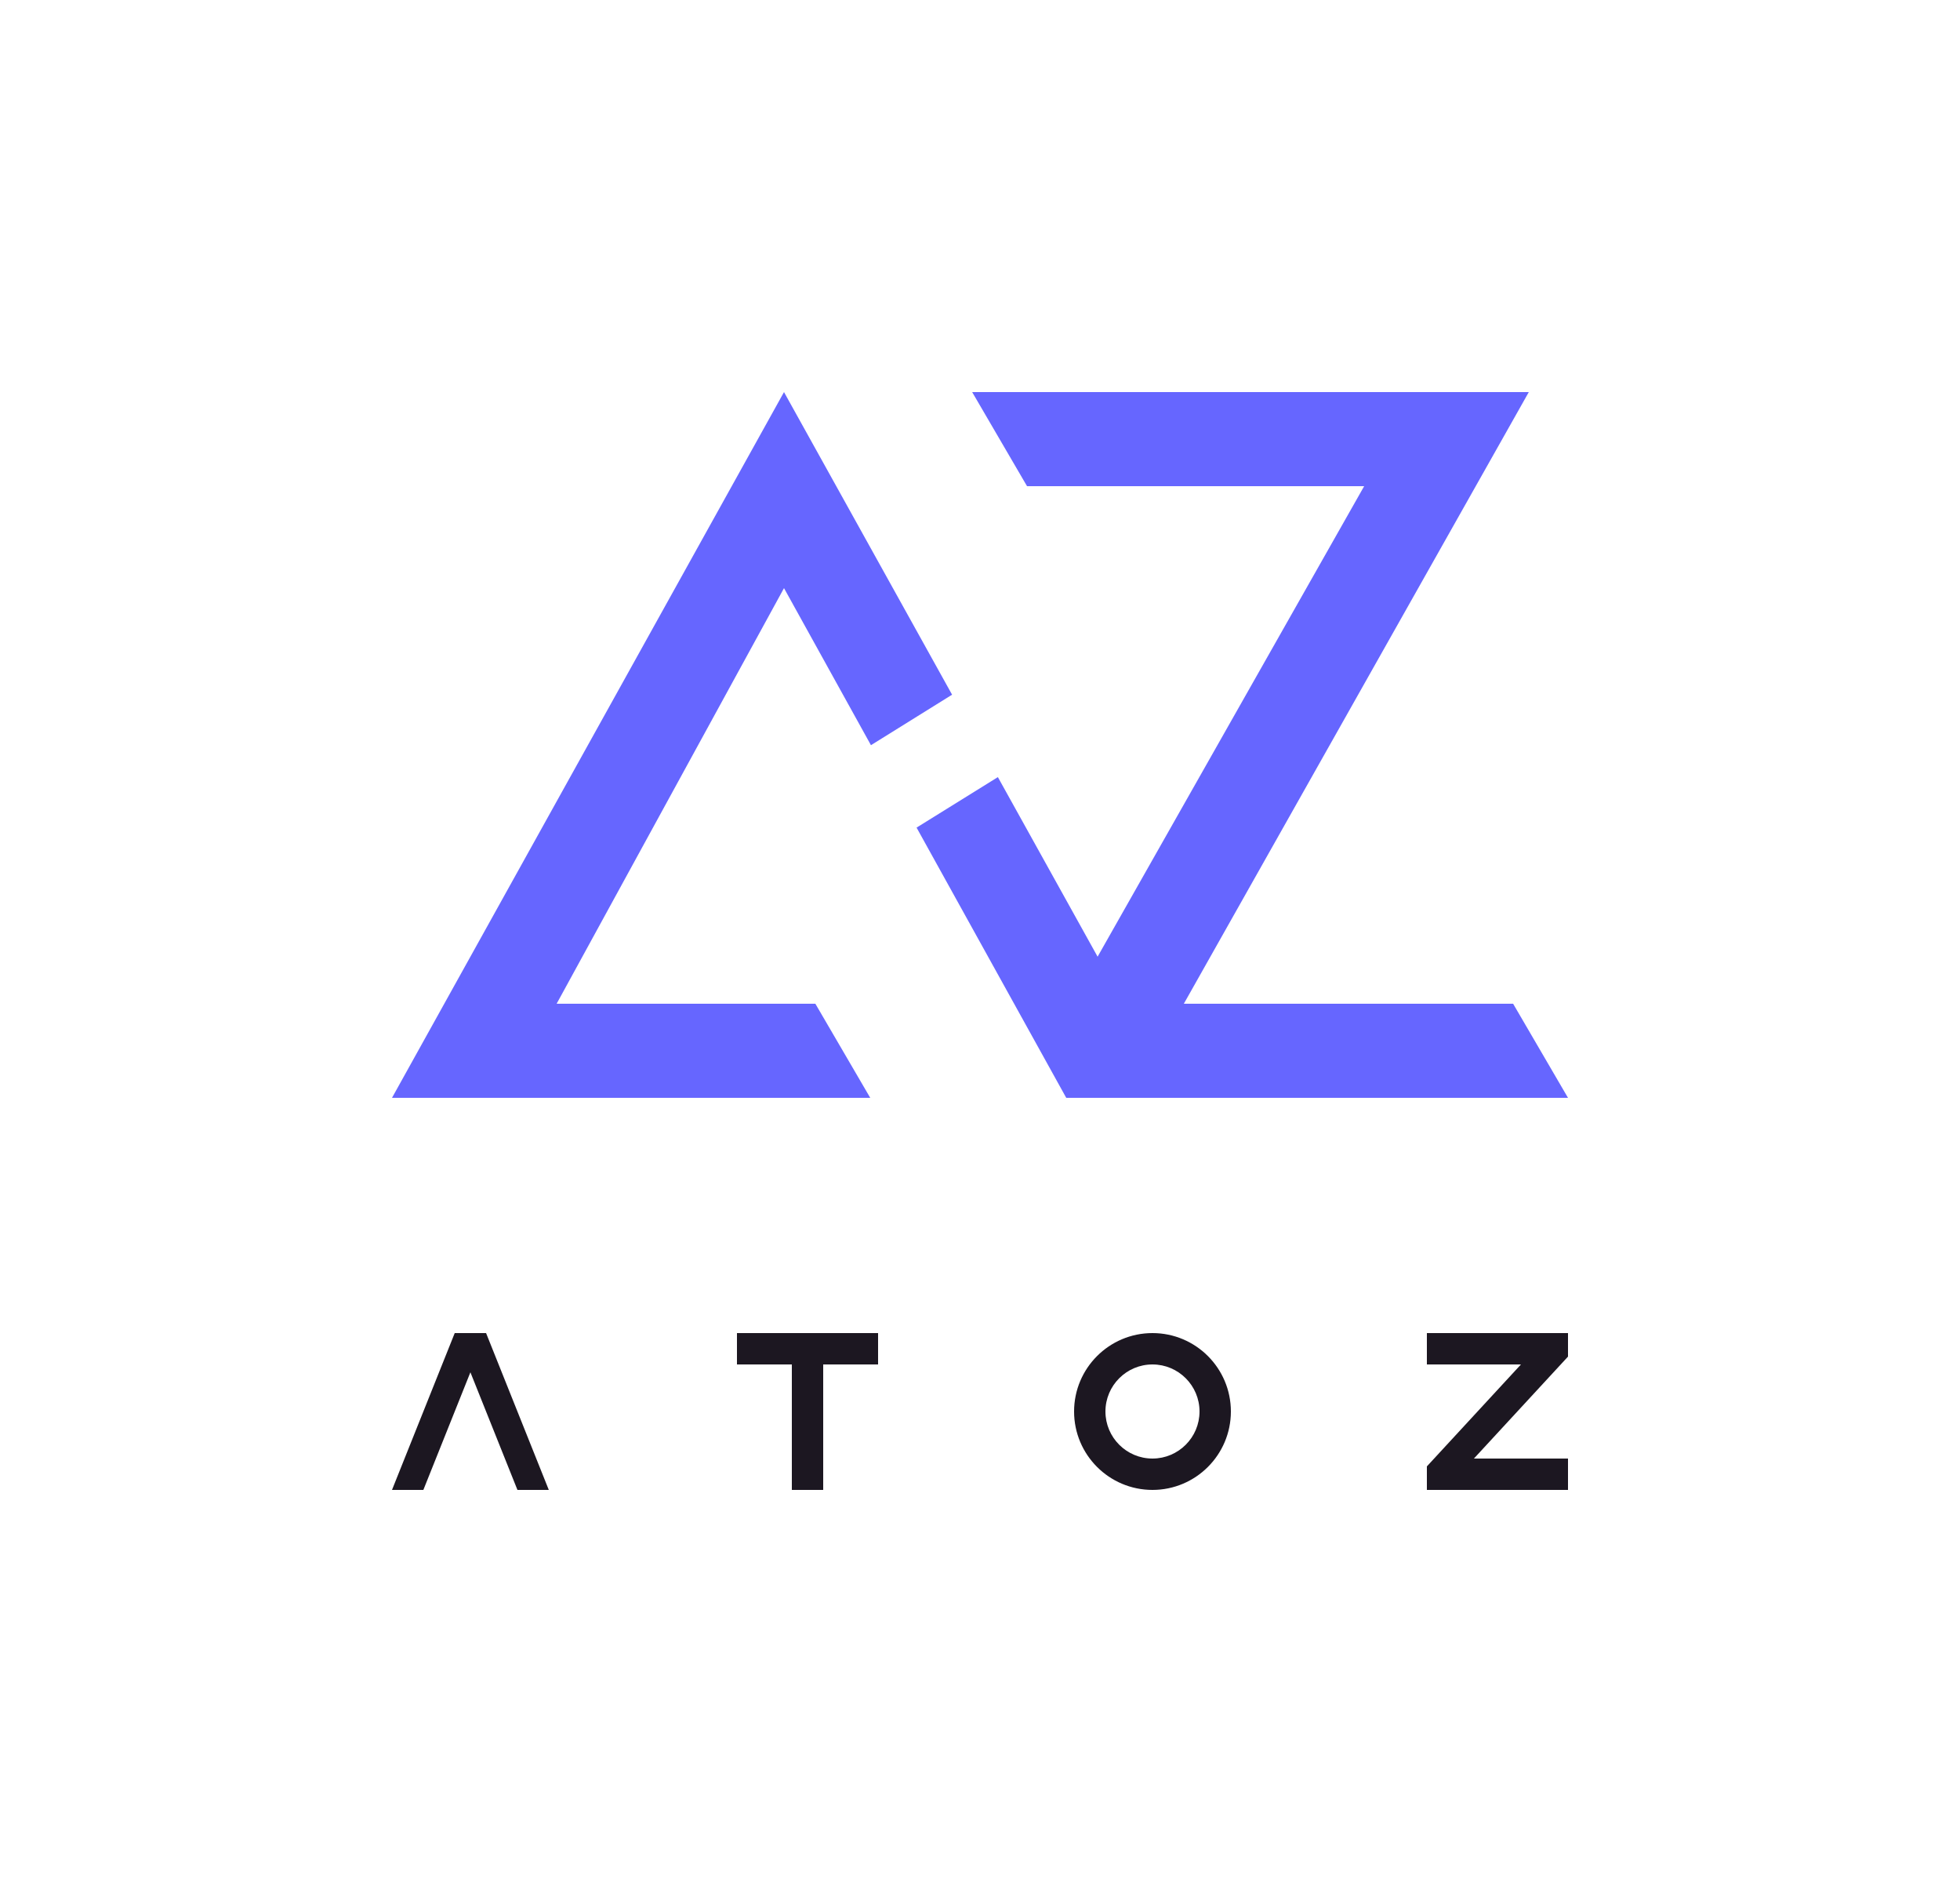<?xml version="1.0" encoding="utf-8"?>
<!-- Generator: Adobe Illustrator 23.0.1, SVG Export Plug-In . SVG Version: 6.00 Build 0)  -->
<svg version="1.1" id="Layer_1" xmlns="http://www.w3.org/2000/svg" xmlns:xlink="http://www.w3.org/1999/xlink" x="0px" y="0px"
	 viewBox="0 0 250 240" style="enable-background:new 0 0 250 240;" xml:space="preserve">
<style type="text/css">
	.st0{fill:#1C1721;}
	.st1{fill:#6666FF;}
</style>
<g>
	<path class="st0" d="M94,170h18v4h-7v16h-4v-16h-7V170z"/>
	<path class="st0" d="M182,170h18v3l-12,13h12v4h-18v-3l12-13h-12V170z"/>
	<polygon class="st0" points="62,170 58,170 50,190 54,190 55.6,186 55.6,186 60,175 64.4,186 64.4,186 66,190 70,190 	"/>
	<path class="st0" d="M147,170c-5.52,0-10,4.48-10,10c0,5.52,4.48,10,10,10s10-4.48,10-10C157,174.48,152.52,170,147,170z M147,186
		c-3.31,0-6-2.69-6-6s2.69-6,6-6s6,2.69,6,6S150.31,186,147,186z"/>
</g>
<g>
	<polygon class="st1" points="71,128 100,75 111.09,95.03 121.44,88.59 100,50 50,140 111,140 104,128 	"/>
	<polygon class="st1" points="193,128 151,128 195,50 124,50 131,62 174,62 140,122 127.28,99.1 116.91,105.54 136,140 200,140 	"/>
</g>
</svg>

